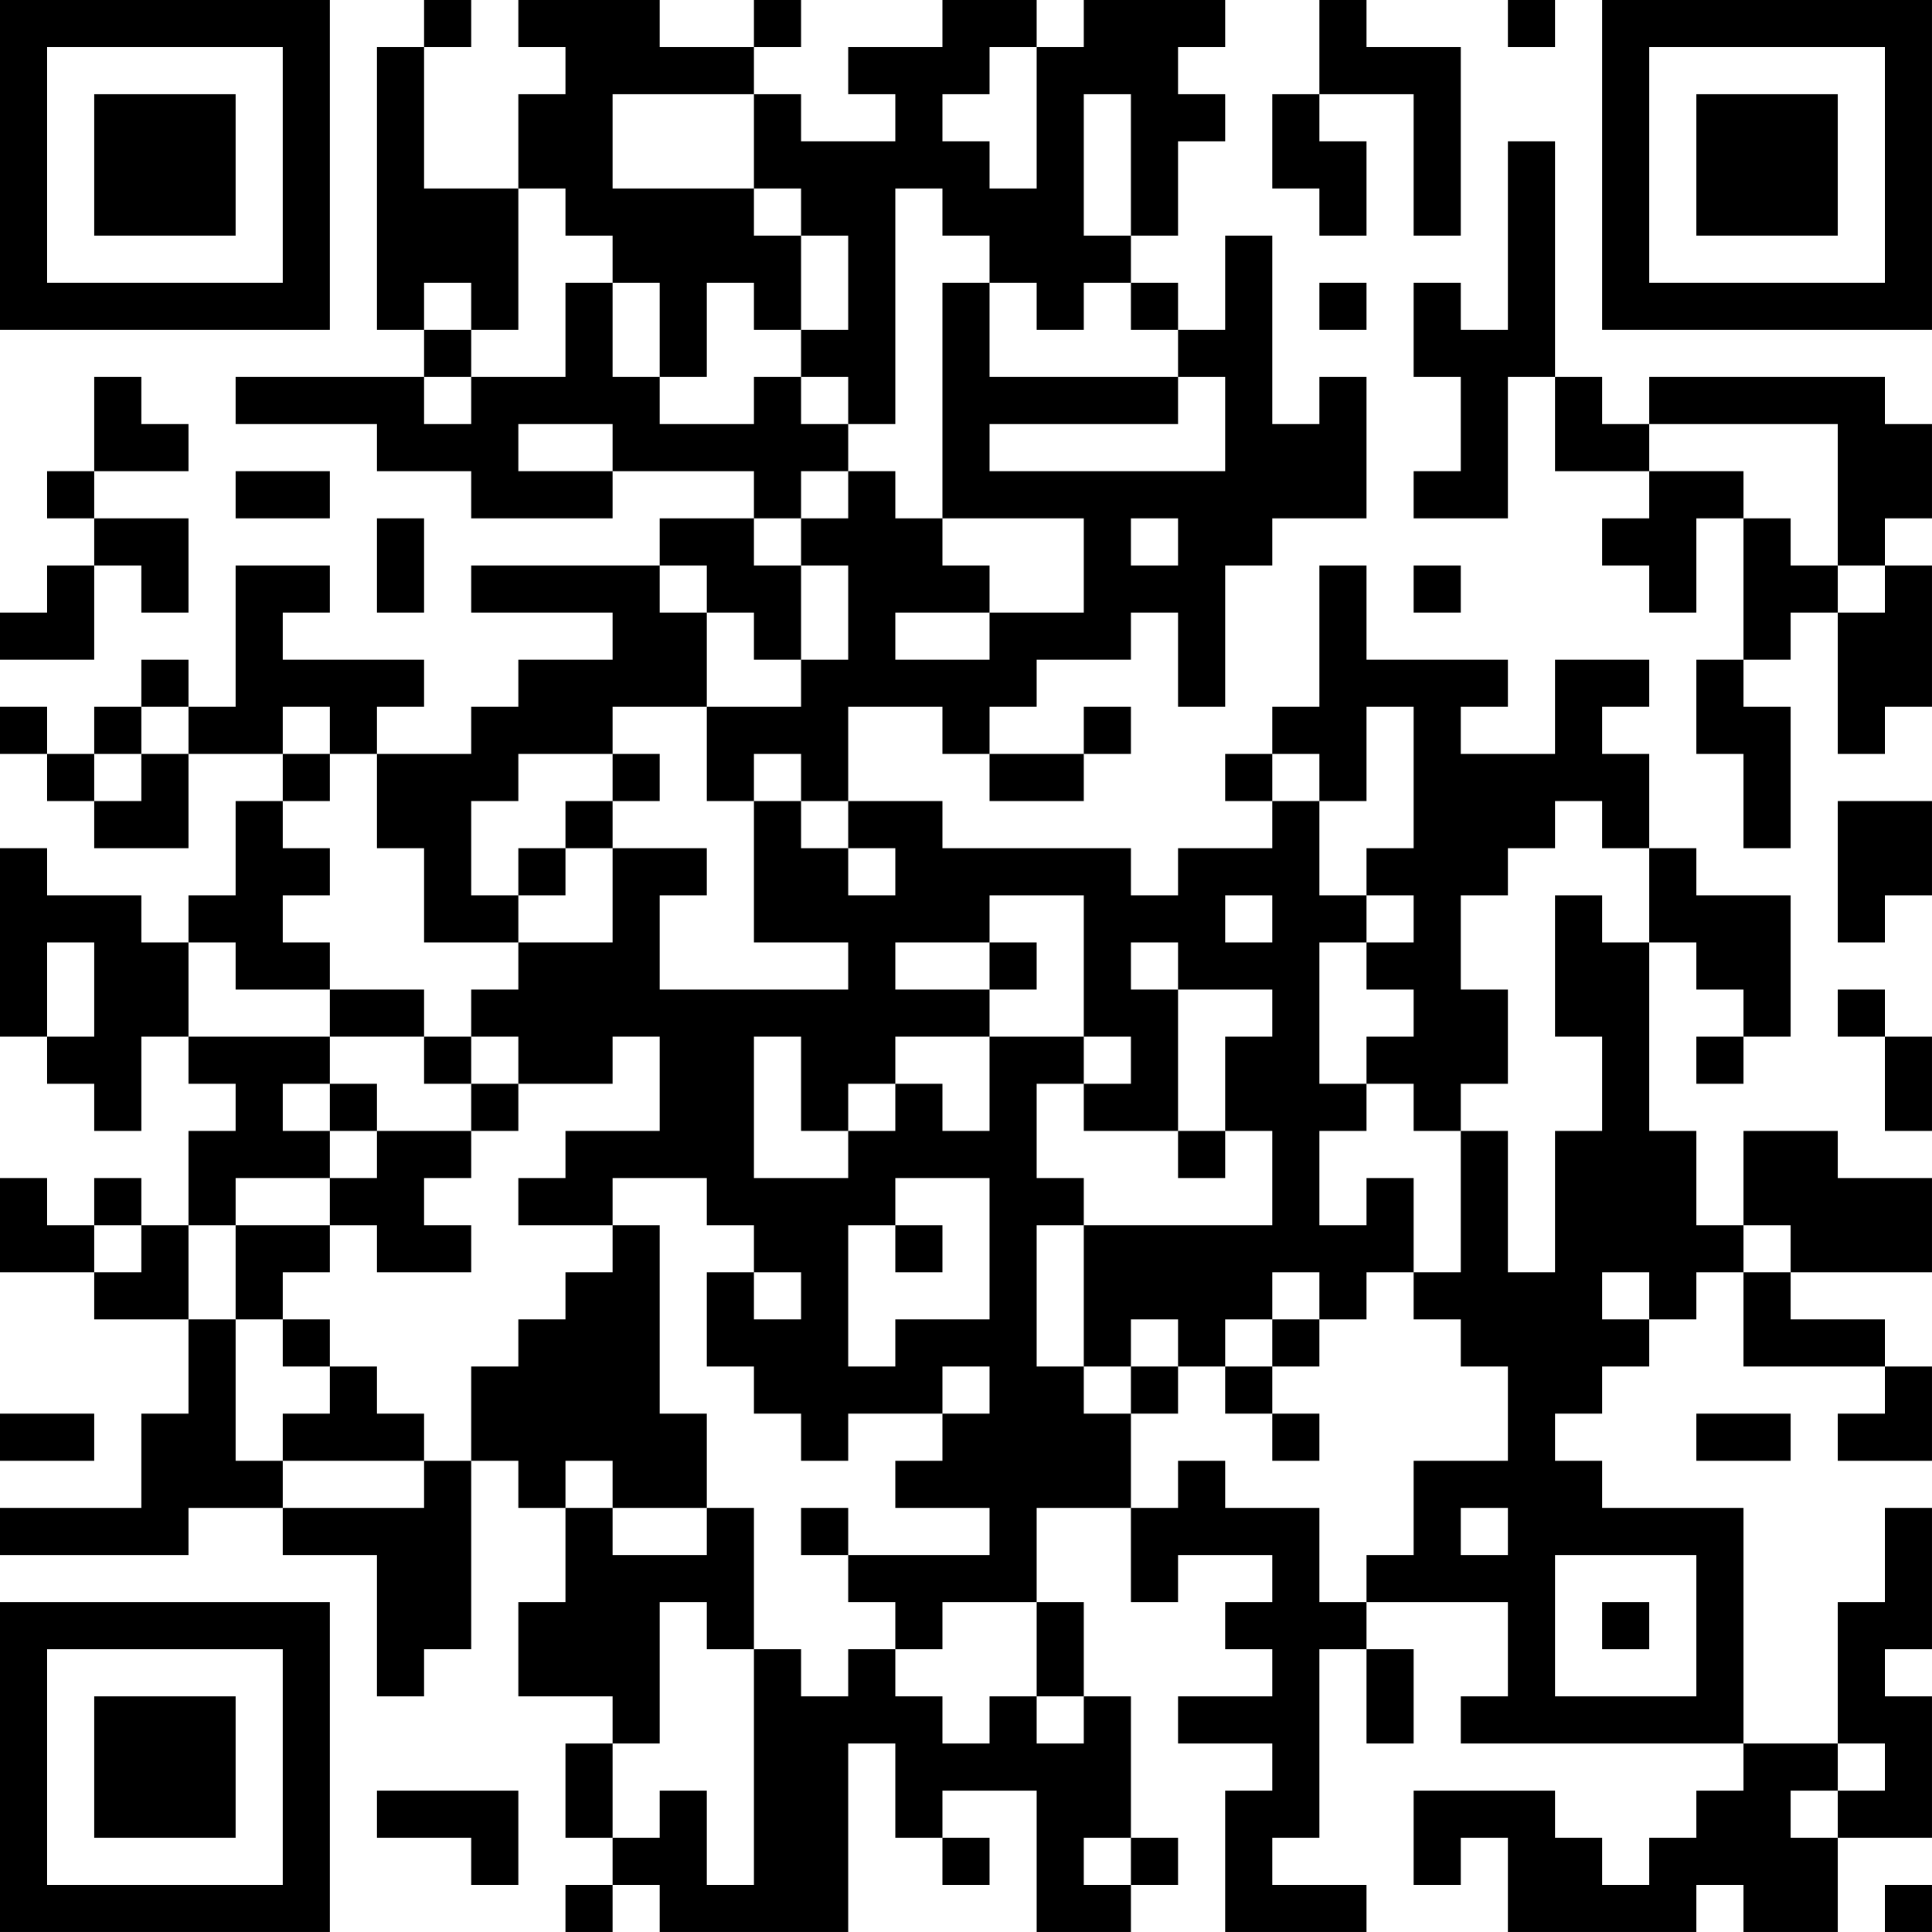 <?xml version="1.0" encoding="UTF-8"?>
<svg xmlns="http://www.w3.org/2000/svg" version="1.1" width="200" height="200" viewBox="0 0 200 200"><rect x="0" y="0" width="200" height="200" fill="#ffffff"/><g transform="scale(4.878)"><g transform="translate(0,0)"><path fill-rule="evenodd" d="M9 0L9 1L8 1L8 7L9 7L9 8L5 8L5 9L8 9L8 10L10 10L10 11L13 11L13 10L16 10L16 11L14 11L14 12L10 12L10 13L13 13L13 14L11 14L11 15L10 15L10 16L8 16L8 15L9 15L9 14L6 14L6 13L7 13L7 12L5 12L5 15L4 15L4 14L3 14L3 15L2 15L2 16L1 16L1 15L0 15L0 16L1 16L1 17L2 17L2 18L4 18L4 16L6 16L6 17L5 17L5 19L4 19L4 20L3 20L3 19L1 19L1 18L0 18L0 22L1 22L1 23L2 23L2 24L3 24L3 22L4 22L4 23L5 23L5 24L4 24L4 26L3 26L3 25L2 25L2 26L1 26L1 25L0 25L0 27L2 27L2 28L4 28L4 30L3 30L3 32L0 32L0 33L4 33L4 32L6 32L6 33L8 33L8 36L9 36L9 35L10 35L10 31L11 31L11 32L12 32L12 34L11 34L11 36L13 36L13 37L12 37L12 39L13 39L13 40L12 40L12 41L13 41L13 40L14 40L14 41L18 41L18 37L19 37L19 39L20 39L20 40L21 40L21 39L20 39L20 38L22 38L22 41L24 41L24 40L25 40L25 39L24 39L24 36L23 36L23 34L22 34L22 32L24 32L24 34L25 34L25 33L27 33L27 34L26 34L26 35L27 35L27 36L25 36L25 37L27 37L27 38L26 38L26 41L29 41L29 40L27 40L27 39L28 39L28 35L29 35L29 37L30 37L30 35L29 35L29 34L32 34L32 36L31 36L31 37L37 37L37 38L36 38L36 39L35 39L35 40L34 40L34 39L33 39L33 38L30 38L30 40L31 40L31 39L32 39L32 41L36 41L36 40L37 40L37 41L39 41L39 39L41 39L41 36L40 36L40 35L41 35L41 32L40 32L40 34L39 34L39 37L37 37L37 32L34 32L34 31L33 31L33 30L34 30L34 29L35 29L35 28L36 28L36 27L37 27L37 29L40 29L40 30L39 30L39 31L41 31L41 29L40 29L40 28L38 28L38 27L41 27L41 25L39 25L39 24L37 24L37 26L36 26L36 24L35 24L35 20L36 20L36 21L37 21L37 22L36 22L36 23L37 23L37 22L38 22L38 19L36 19L36 18L35 18L35 16L34 16L34 15L35 15L35 14L33 14L33 16L31 16L31 15L32 15L32 14L29 14L29 12L28 12L28 15L27 15L27 16L26 16L26 17L27 17L27 18L25 18L25 19L24 19L24 18L20 18L20 17L18 17L18 15L20 15L20 16L21 16L21 17L23 17L23 16L24 16L24 15L23 15L23 16L21 16L21 15L22 15L22 14L24 14L24 13L25 13L25 15L26 15L26 12L27 12L27 11L29 11L29 8L28 8L28 9L27 9L27 5L26 5L26 7L25 7L25 6L24 6L24 5L25 5L25 3L26 3L26 2L25 2L25 1L26 1L26 0L23 0L23 1L22 1L22 0L20 0L20 1L18 1L18 2L19 2L19 3L17 3L17 2L16 2L16 1L17 1L17 0L16 0L16 1L14 1L14 0L11 0L11 1L12 1L12 2L11 2L11 4L9 4L9 1L10 1L10 0ZM28 0L28 2L27 2L27 4L28 4L28 5L29 5L29 3L28 3L28 2L30 2L30 5L31 5L31 1L29 1L29 0ZM32 0L32 1L33 1L33 0ZM21 1L21 2L20 2L20 3L21 3L21 4L22 4L22 1ZM13 2L13 4L16 4L16 5L17 5L17 7L16 7L16 6L15 6L15 8L14 8L14 6L13 6L13 5L12 5L12 4L11 4L11 7L10 7L10 6L9 6L9 7L10 7L10 8L9 8L9 9L10 9L10 8L12 8L12 6L13 6L13 8L14 8L14 9L16 9L16 8L17 8L17 9L18 9L18 10L17 10L17 11L16 11L16 12L17 12L17 14L16 14L16 13L15 13L15 12L14 12L14 13L15 13L15 15L13 15L13 16L11 16L11 17L10 17L10 19L11 19L11 20L9 20L9 18L8 18L8 16L7 16L7 15L6 15L6 16L7 16L7 17L6 17L6 18L7 18L7 19L6 19L6 20L7 20L7 21L5 21L5 20L4 20L4 22L7 22L7 23L6 23L6 24L7 24L7 25L5 25L5 26L4 26L4 28L5 28L5 31L6 31L6 32L9 32L9 31L10 31L10 29L11 29L11 28L12 28L12 27L13 27L13 26L14 26L14 30L15 30L15 32L13 32L13 31L12 31L12 32L13 32L13 33L15 33L15 32L16 32L16 35L15 35L15 34L14 34L14 37L13 37L13 39L14 39L14 38L15 38L15 40L16 40L16 35L17 35L17 36L18 36L18 35L19 35L19 36L20 36L20 37L21 37L21 36L22 36L22 37L23 37L23 36L22 36L22 34L20 34L20 35L19 35L19 34L18 34L18 33L21 33L21 32L19 32L19 31L20 31L20 30L21 30L21 29L20 29L20 30L18 30L18 31L17 31L17 30L16 30L16 29L15 29L15 27L16 27L16 28L17 28L17 27L16 27L16 26L15 26L15 25L13 25L13 26L11 26L11 25L12 25L12 24L14 24L14 22L13 22L13 23L11 23L11 22L10 22L10 21L11 21L11 20L13 20L13 18L15 18L15 19L14 19L14 21L18 21L18 20L16 20L16 17L17 17L17 18L18 18L18 19L19 19L19 18L18 18L18 17L17 17L17 16L16 16L16 17L15 17L15 15L17 15L17 14L18 14L18 12L17 12L17 11L18 11L18 10L19 10L19 11L20 11L20 12L21 12L21 13L19 13L19 14L21 14L21 13L23 13L23 11L20 11L20 6L21 6L21 8L25 8L25 9L21 9L21 10L26 10L26 8L25 8L25 7L24 7L24 6L23 6L23 7L22 7L22 6L21 6L21 5L20 5L20 4L19 4L19 9L18 9L18 8L17 8L17 7L18 7L18 5L17 5L17 4L16 4L16 2ZM23 2L23 5L24 5L24 2ZM32 3L32 7L31 7L31 6L30 6L30 8L31 8L31 10L30 10L30 11L32 11L32 8L33 8L33 10L35 10L35 11L34 11L34 12L35 12L35 13L36 13L36 11L37 11L37 14L36 14L36 16L37 16L37 18L38 18L38 15L37 15L37 14L38 14L38 13L39 13L39 16L40 16L40 15L41 15L41 12L40 12L40 11L41 11L41 9L40 9L40 8L35 8L35 9L34 9L34 8L33 8L33 3ZM28 6L28 7L29 7L29 6ZM2 8L2 10L1 10L1 11L2 11L2 12L1 12L1 13L0 13L0 14L2 14L2 12L3 12L3 13L4 13L4 11L2 11L2 10L4 10L4 9L3 9L3 8ZM11 9L11 10L13 10L13 9ZM35 9L35 10L37 10L37 11L38 11L38 12L39 12L39 13L40 13L40 12L39 12L39 9ZM5 10L5 11L7 11L7 10ZM8 11L8 13L9 13L9 11ZM24 11L24 12L25 12L25 11ZM30 12L30 13L31 13L31 12ZM3 15L3 16L2 16L2 17L3 17L3 16L4 16L4 15ZM29 15L29 17L28 17L28 16L27 16L27 17L28 17L28 19L29 19L29 20L28 20L28 23L29 23L29 24L28 24L28 26L29 26L29 25L30 25L30 27L29 27L29 28L28 28L28 27L27 27L27 28L26 28L26 29L25 29L25 28L24 28L24 29L23 29L23 26L27 26L27 24L26 24L26 22L27 22L27 21L25 21L25 20L24 20L24 21L25 21L25 24L23 24L23 23L24 23L24 22L23 22L23 19L21 19L21 20L19 20L19 21L21 21L21 22L19 22L19 23L18 23L18 24L17 24L17 22L16 22L16 25L18 25L18 24L19 24L19 23L20 23L20 24L21 24L21 22L23 22L23 23L22 23L22 25L23 25L23 26L22 26L22 29L23 29L23 30L24 30L24 32L25 32L25 31L26 31L26 32L28 32L28 34L29 34L29 33L30 33L30 31L32 31L32 29L31 29L31 28L30 28L30 27L31 27L31 24L32 24L32 27L33 27L33 24L34 24L34 22L33 22L33 19L34 19L34 20L35 20L35 18L34 18L34 17L33 17L33 18L32 18L32 19L31 19L31 21L32 21L32 23L31 23L31 24L30 24L30 23L29 23L29 22L30 22L30 21L29 21L29 20L30 20L30 19L29 19L29 18L30 18L30 15ZM13 16L13 17L12 17L12 18L11 18L11 19L12 19L12 18L13 18L13 17L14 17L14 16ZM39 17L39 20L40 20L40 19L41 19L41 17ZM26 19L26 20L27 20L27 19ZM1 20L1 22L2 22L2 20ZM21 20L21 21L22 21L22 20ZM7 21L7 22L9 22L9 23L10 23L10 24L8 24L8 23L7 23L7 24L8 24L8 25L7 25L7 26L5 26L5 28L6 28L6 29L7 29L7 30L6 30L6 31L9 31L9 30L8 30L8 29L7 29L7 28L6 28L6 27L7 27L7 26L8 26L8 27L10 27L10 26L9 26L9 25L10 25L10 24L11 24L11 23L10 23L10 22L9 22L9 21ZM39 21L39 22L40 22L40 24L41 24L41 22L40 22L40 21ZM25 24L25 25L26 25L26 24ZM19 25L19 26L18 26L18 29L19 29L19 28L21 28L21 25ZM2 26L2 27L3 27L3 26ZM19 26L19 27L20 27L20 26ZM37 26L37 27L38 27L38 26ZM34 27L34 28L35 28L35 27ZM27 28L27 29L26 29L26 30L27 30L27 31L28 31L28 30L27 30L27 29L28 29L28 28ZM24 29L24 30L25 30L25 29ZM0 30L0 31L2 31L2 30ZM36 30L36 31L38 31L38 30ZM17 32L17 33L18 33L18 32ZM31 32L31 33L32 33L32 32ZM33 33L33 36L36 36L36 33ZM34 34L34 35L35 35L35 34ZM39 37L39 38L38 38L38 39L39 39L39 38L40 38L40 37ZM8 38L8 39L10 39L10 40L11 40L11 38ZM23 39L23 40L24 40L24 39ZM40 40L40 41L41 41L41 40ZM0 0L0 7L7 7L7 0ZM1 1L1 6L6 6L6 1ZM2 2L2 5L5 5L5 2ZM34 0L34 7L41 7L41 0ZM35 1L35 6L40 6L40 1ZM36 2L36 5L39 5L39 2ZM0 34L0 41L7 41L7 34ZM1 35L1 40L6 40L6 35ZM2 36L2 39L5 39L5 36Z" fill="#000000"/></g></g></svg>
